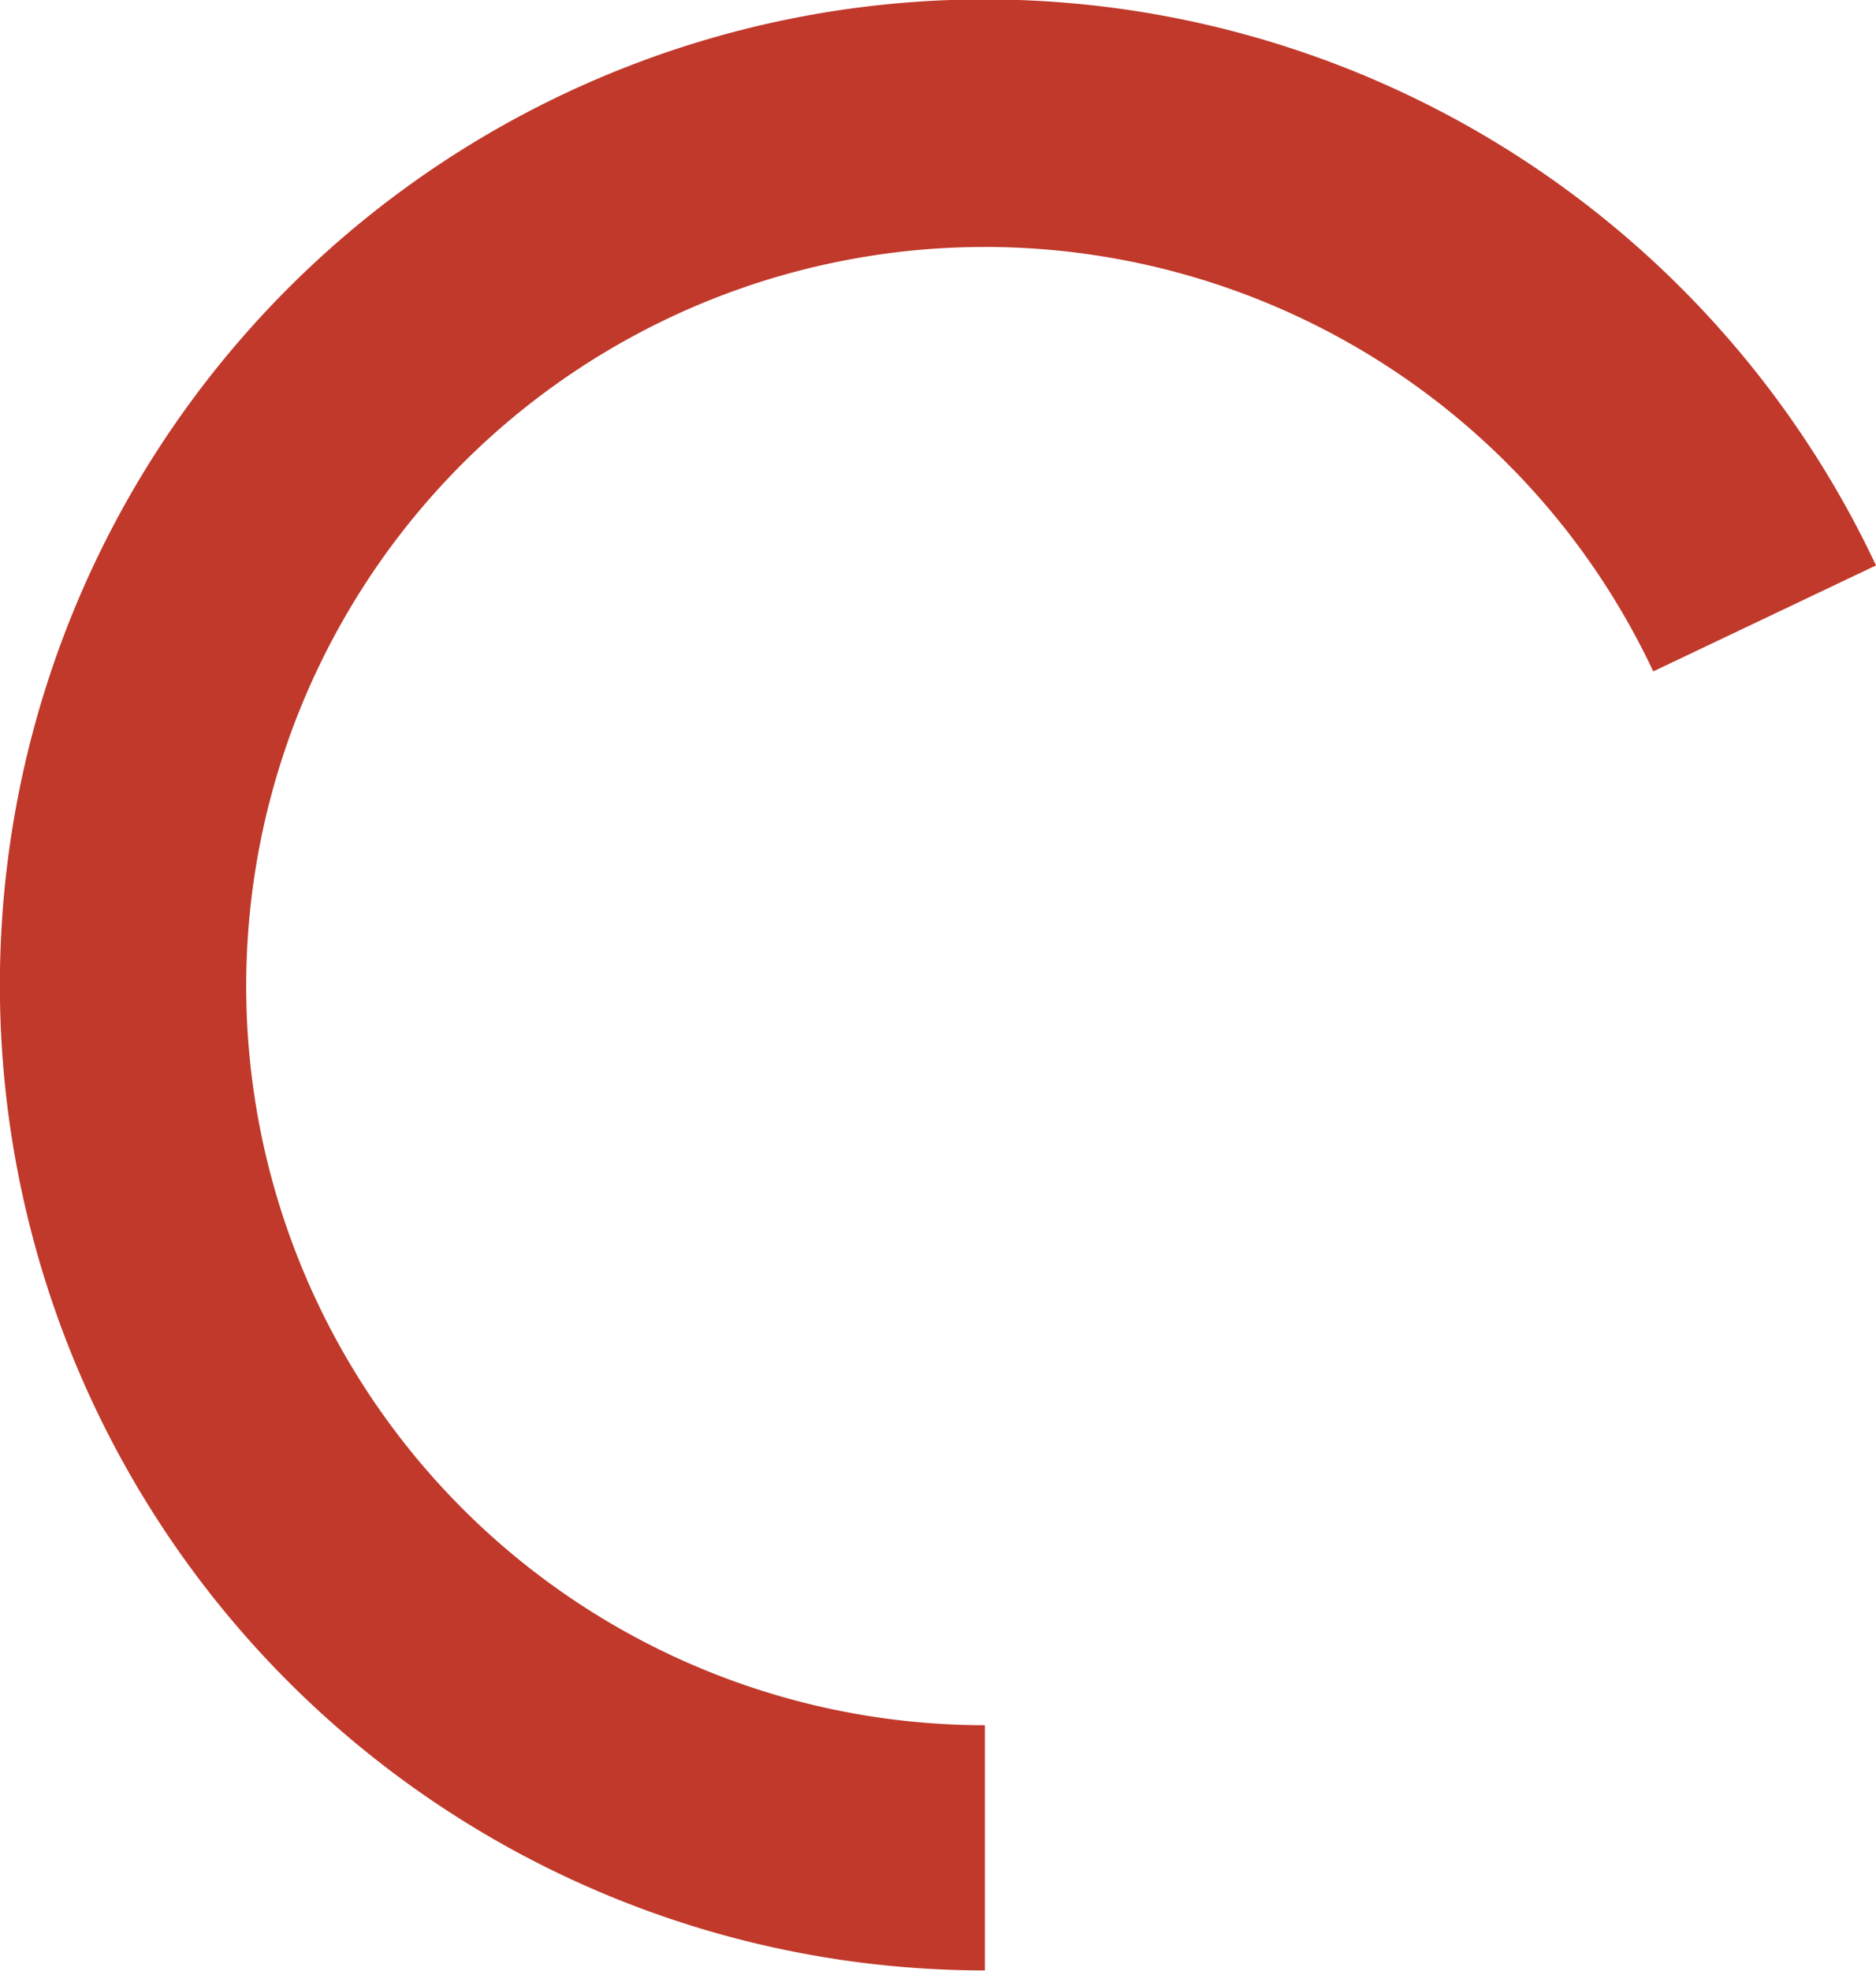 <svg xmlns="http://www.w3.org/2000/svg" width="128.61" height="135.03" viewBox="0 0 128.61 135.03">
  <title>car-fund</title>
  <g id="Layer_2" data-name="Layer 2">
    <g id="Layer_1-2" data-name="Layer 1">
      <path d="M67.52,135a67.52,67.52,0,1,1,61.09-96.26L113.34,46a50.64,50.64,0,1,0-45.82,72.2Z" style="fill: #c0392b"/>
    </g>
  </g>
</svg>
